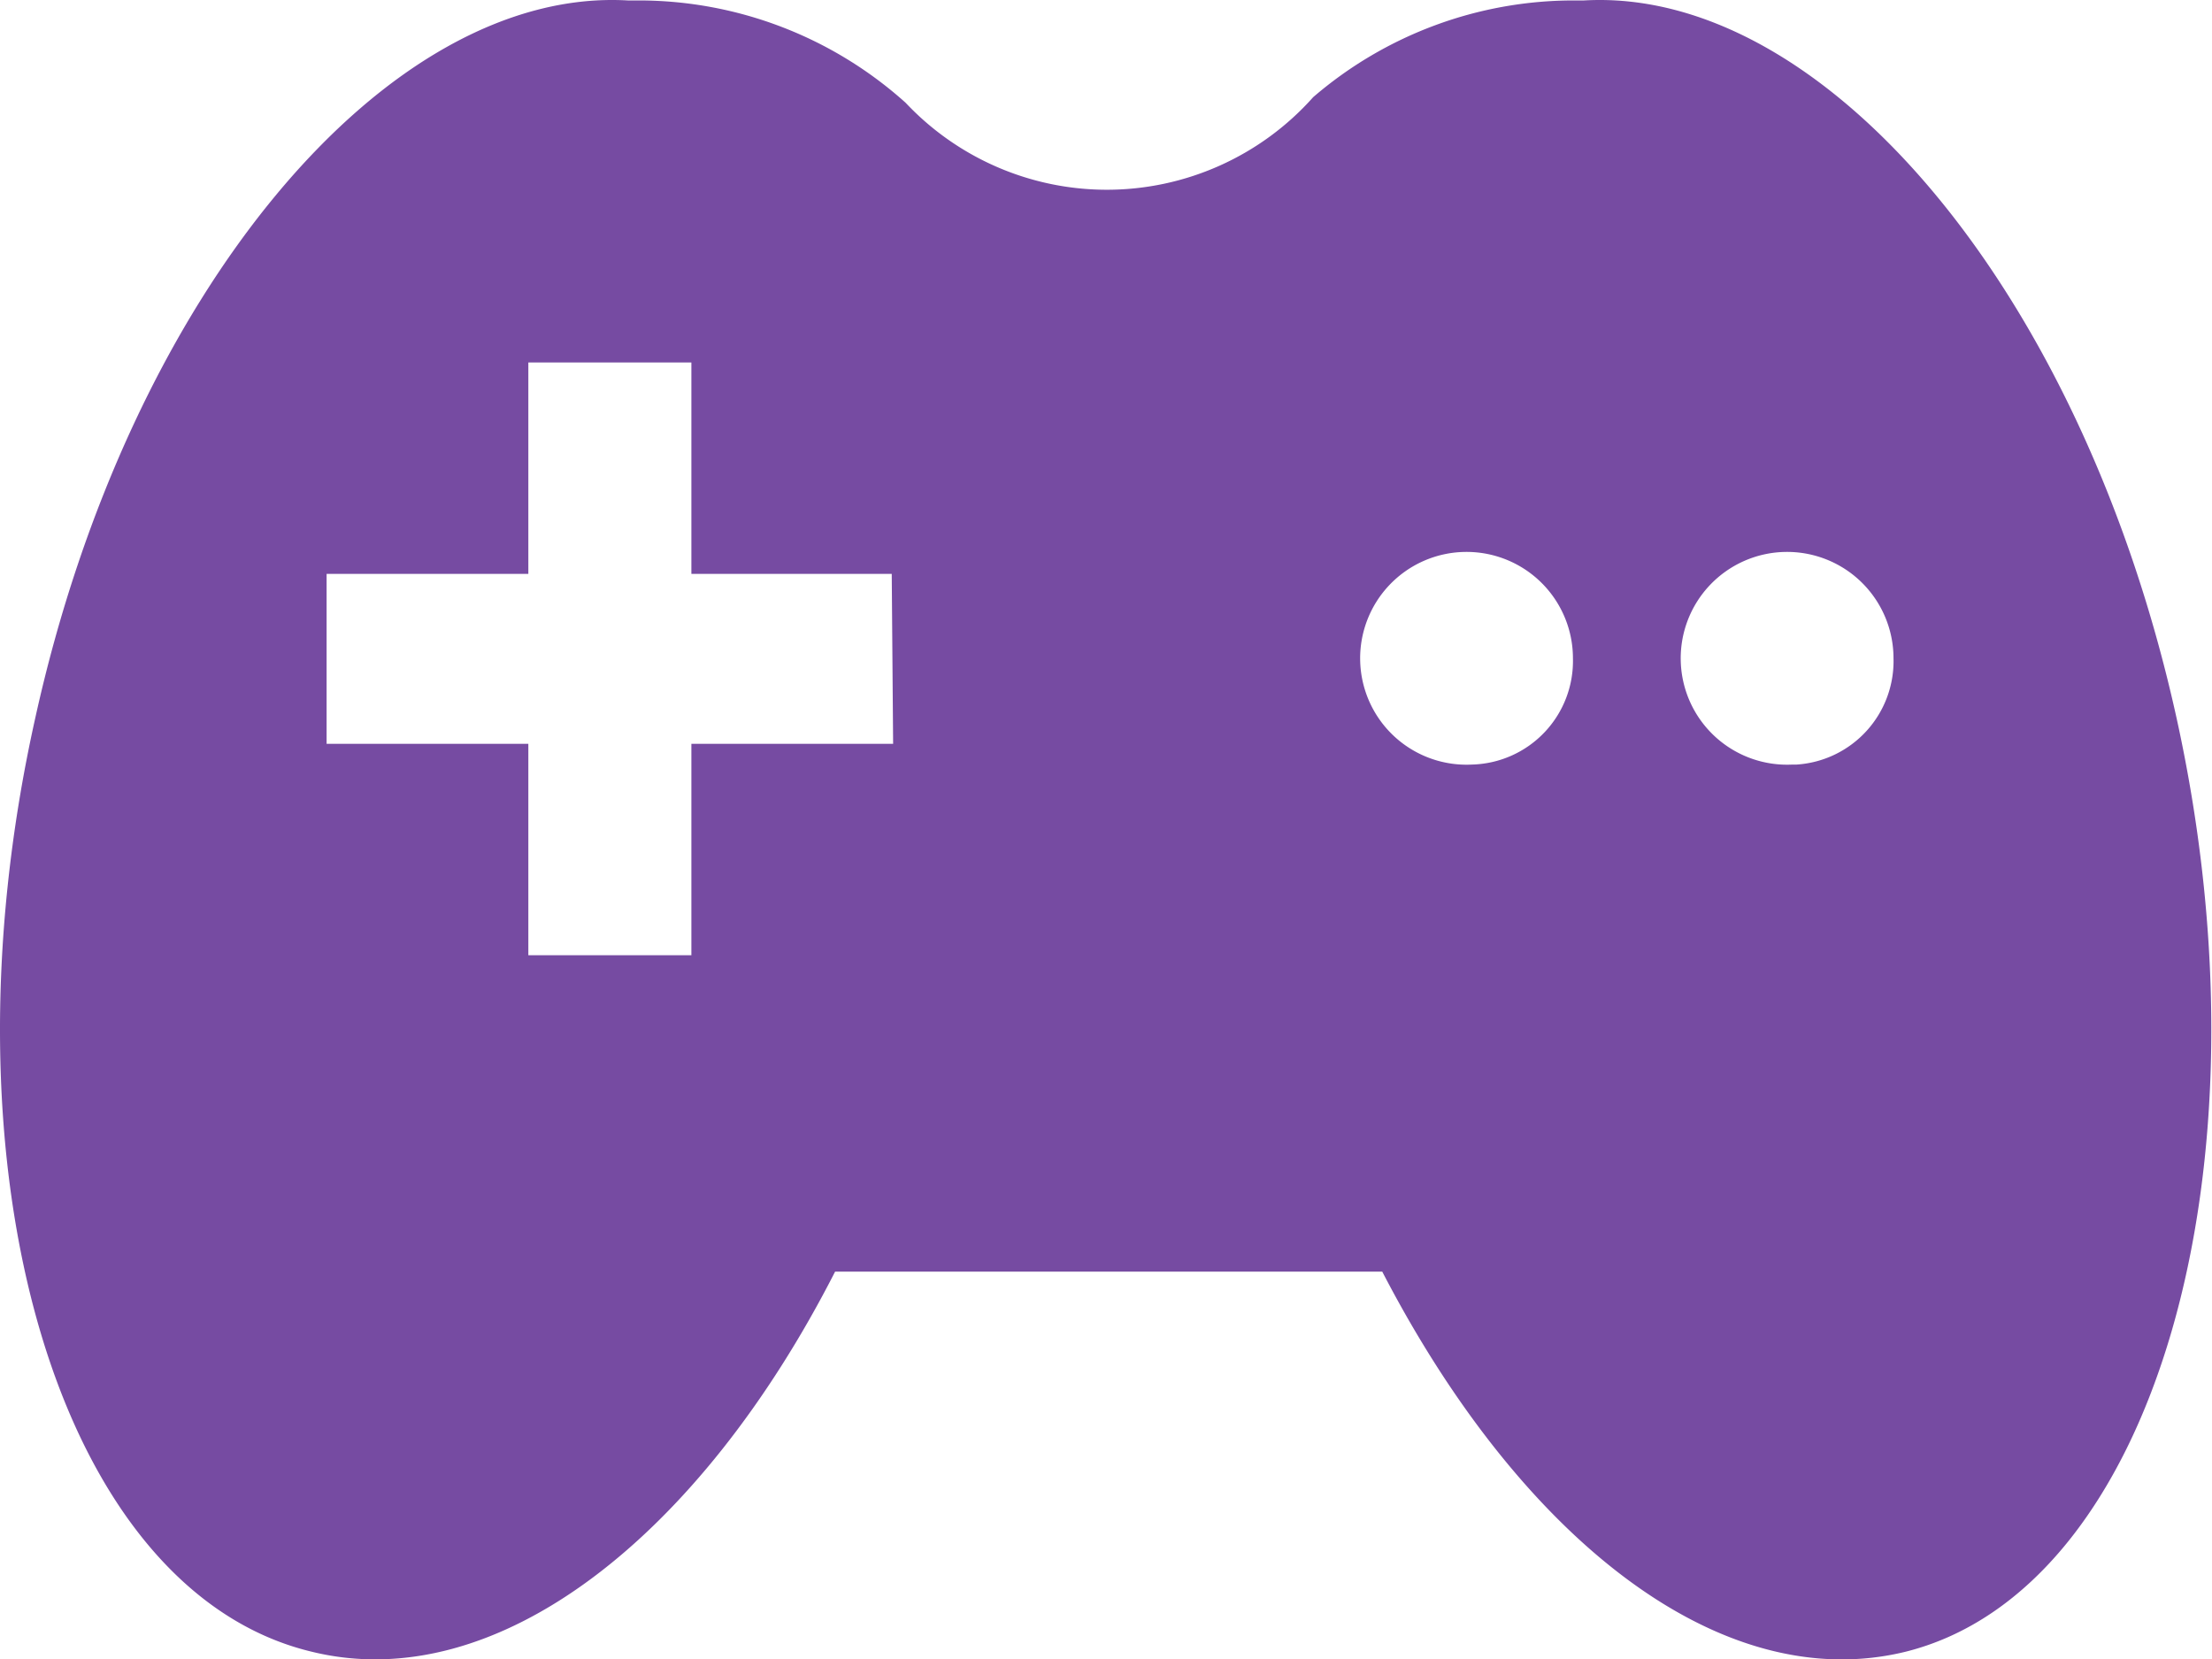 <?xml version="1.0" standalone="no"?><!DOCTYPE svg PUBLIC "-//W3C//DTD SVG 1.1//EN" "http://www.w3.org/Graphics/SVG/1.1/DTD/svg11.dtd"><svg t="1760762907376" class="icon" viewBox="0 0 1365 1024" version="1.1" xmlns="http://www.w3.org/2000/svg" p-id="24860" xmlns:xlink="http://www.w3.org/1999/xlink" width="266.602" height="200"><path d="M1343.256 443.662C1285.275 180.189 1125.828-8.249 977.465 0.278h-5.969A246.419 246.419 0 0 0 810.343 59.964a170.532 170.532 0 0 1-127.899 57.128A170.532 170.532 0 0 1 558.808 63.375 246.419 246.419 0 0 0 394.244 0.278h-6.821C239.06-8.249 79.612 180.189 21.631 443.662c-62.244 279.673 14.495 538.029 170.532 575.546 114.257 28.138 239.598-70.771 323.159-234.482H852.976c85.266 164.564 208.902 262.62 323.159 234.482 152.626-38.37 228.513-295.873 167.122-575.546z m-792.122 15.348H426.645v130.457H326.031V459.01H201.543V354.132h124.489V223.675H426.645v130.457h123.636z m357.265 12.79a65.655 65.655 0 1 1 62.244-65.655 63.95 63.95 0 0 1-62.244 65.655z m197.817 0a65.655 65.655 0 1 1 62.244-65.655 63.95 63.95 0 0 1-59.686 65.655z" p-id="24861" fill="#764ba2"></path></svg>
